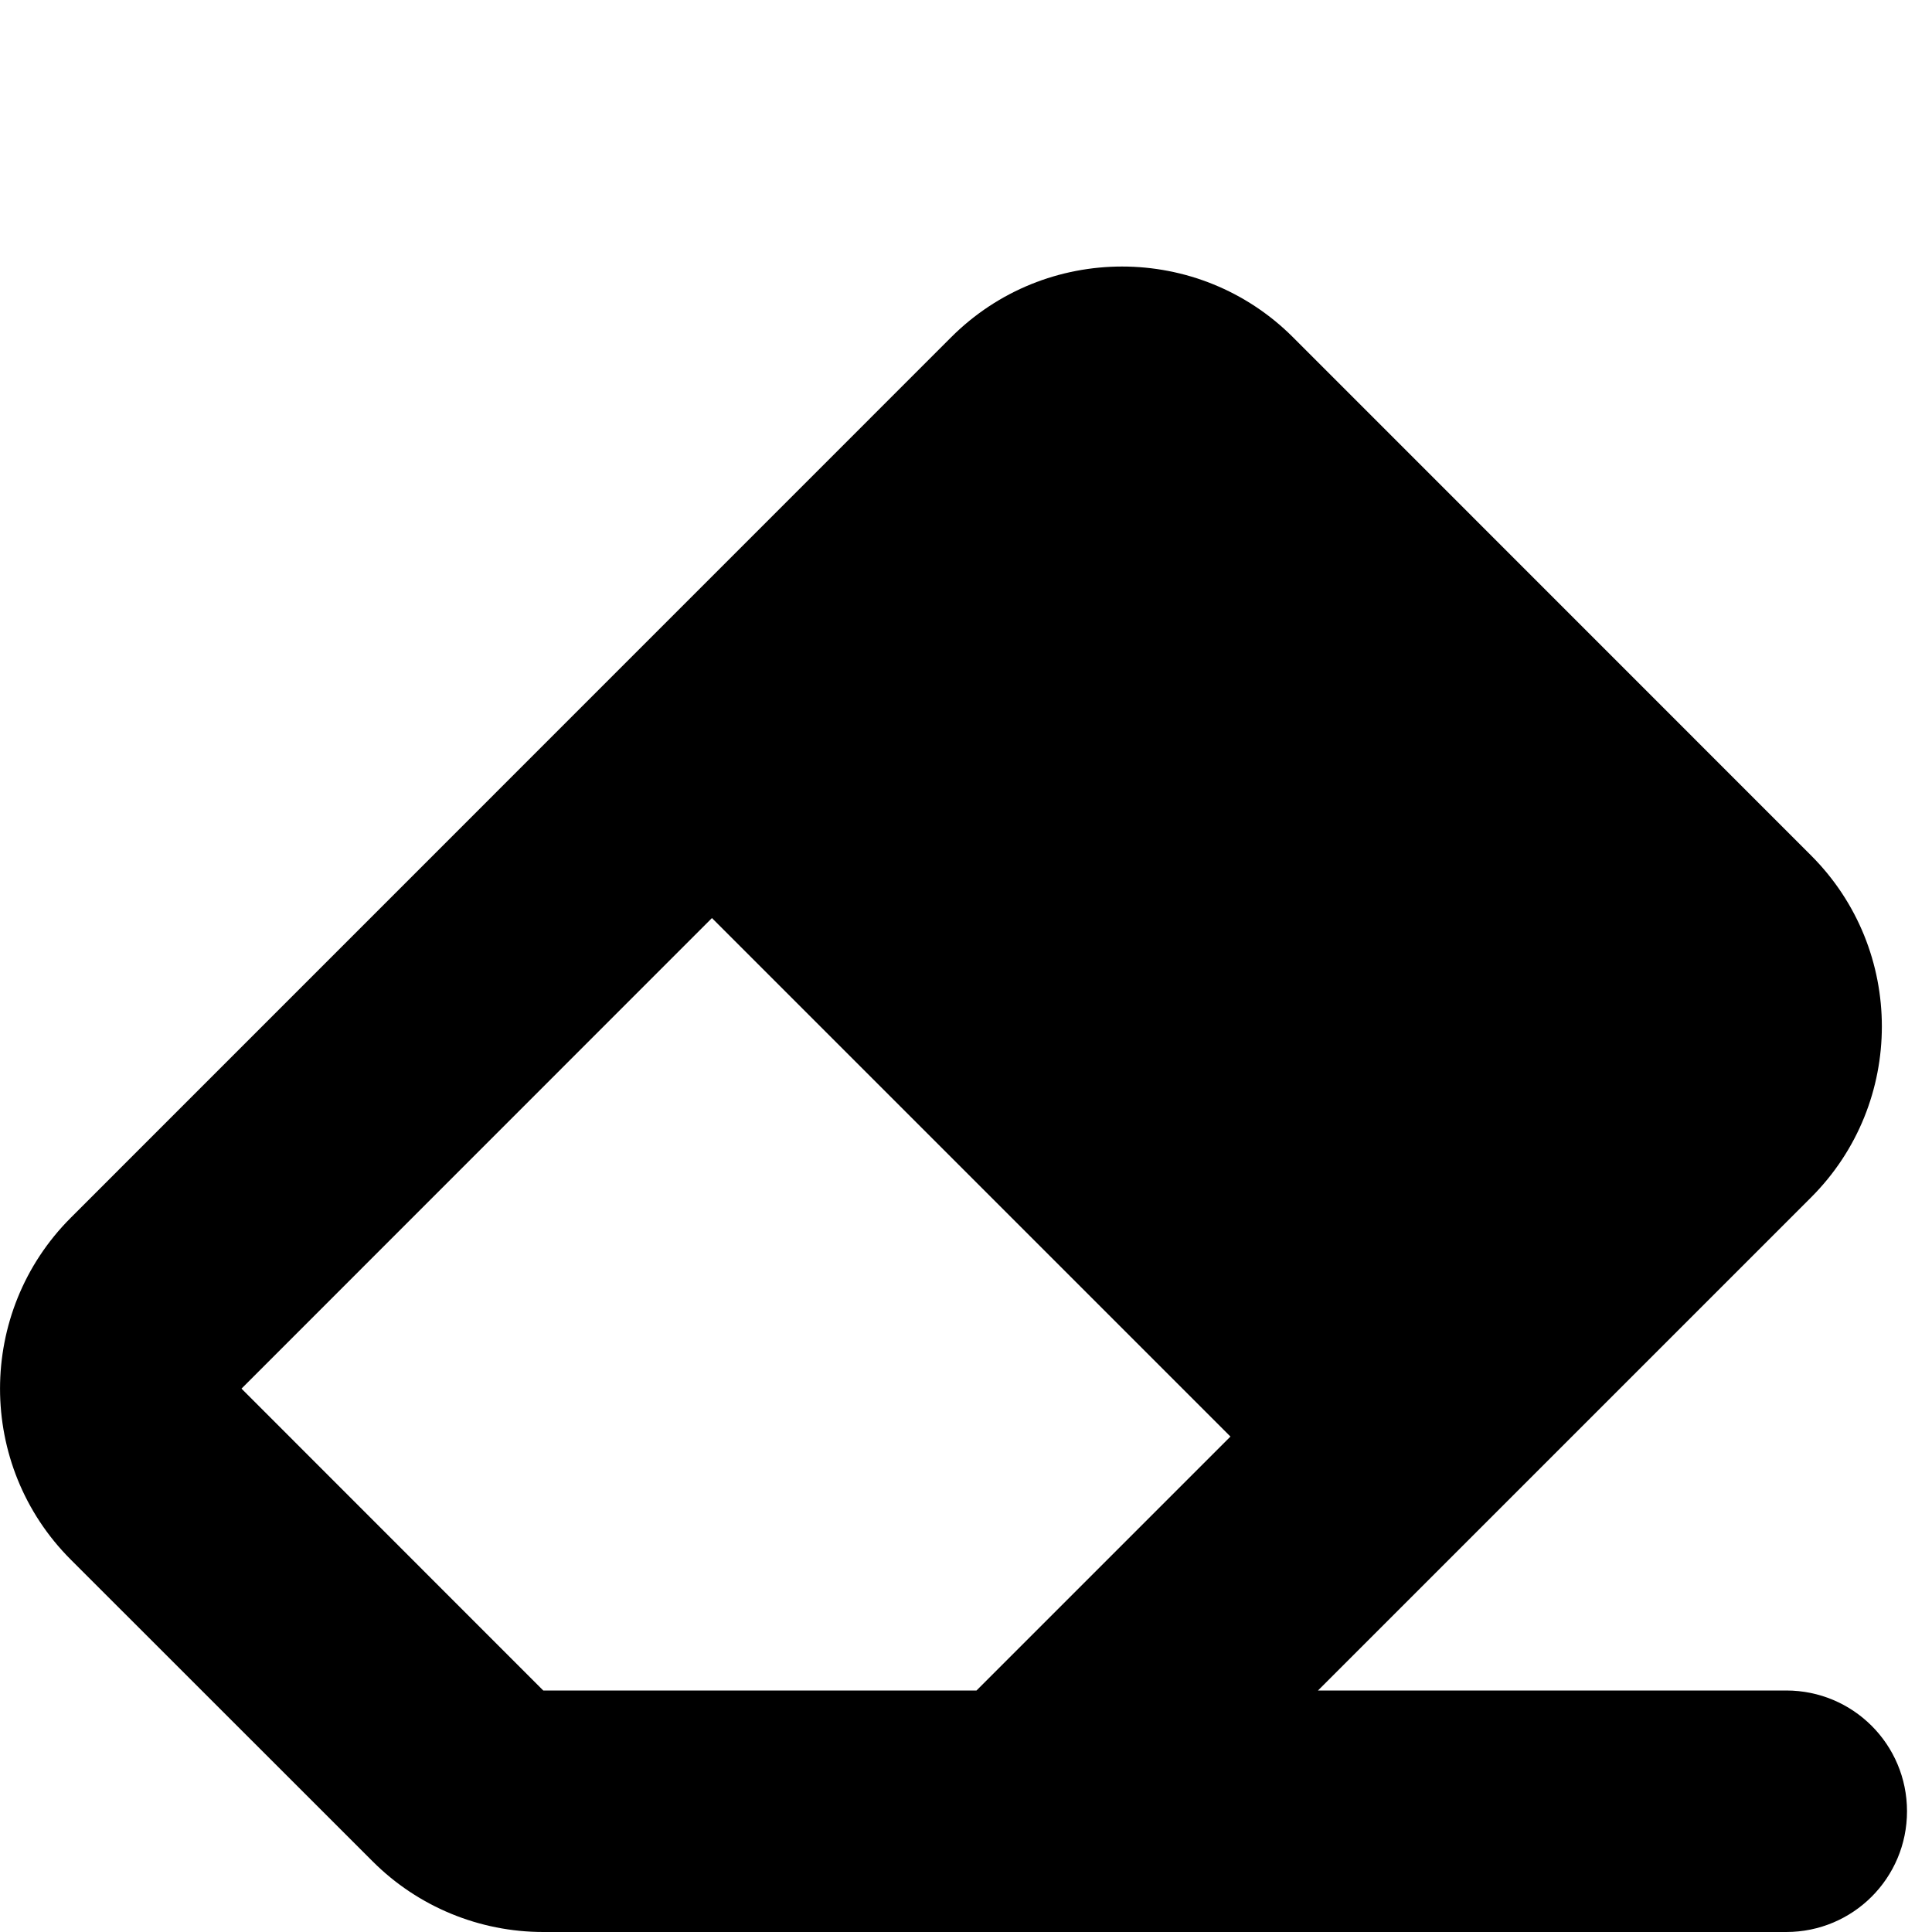<?xml version="1.0" encoding="UTF-8" standalone="no"?>
<svg
   xmlns:dc="http://purl.org/dc/elements/1.1/"
   xmlns:cc="http://creativecommons.org/ns#"
   xmlns:rdf="http://www.w3.org/1999/02/22-rdf-syntax-ns#"
   xmlns:svg="http://www.w3.org/2000/svg"
   xmlns="http://www.w3.org/2000/svg"
   xmlns:sodipodi="http://sodipodi.sourceforge.net/DTD/sodipodi-0.dtd"
   xmlns:inkscape="http://www.inkscape.org/namespaces/inkscape"
   viewBox="0 0 16 16"
   version="1.1"
   id="svg3832"
   sodipodi:docname="eraser-solid.svg"
   width="16"
   height="16"
   inkscape:version="0.92.5 (2060ec1f9f, 2020-04-08)">
  <defs
     id="defs3836" />
  <sodipodi:namedview
     pagecolor="#ffffff"
     bordercolor="#666666"
     borderopacity="1"
     objecttolerance="10"
     gridtolerance="10"
     guidetolerance="10"
     inkscape:pageopacity="0"
     inkscape:pageshadow="2"
     inkscape:window-width="1920"
     inkscape:window-height="904"
     id="namedview3834"
     showgrid="false"
     inkscape:zoom="10.429825"
     inkscape:cx="-5.1178468"
     inkscape:cy="10.746135"
     inkscape:window-x="0"
     inkscape:window-y="0"
     inkscape:window-maximized="1"
     inkscape:current-layer="svg3832" />
  <!--! Font Awesome Pro 6.1.1 by @fontawesome - https://fontawesome.com License - https://fontawesome.com/license (Commercial License) Copyright 2022 Fonticons, Inc. -->
  <path
     d="m 14.793,14 c 0.553,0 1,0.447 1,1 C 15.793,15.553 15.346,16 14.793,16 H 4.499 C 3.971,16 3.462,15.791 3.087,15.416 L 0.586,12.916 c -0.781,-0.781 -0.781,-2.05 0,-2.831 L 7.877,2.793 c 0.781,-0.781 2.05,-0.781 2.831,0 l 4.291,4.292 c 0.781,0.781 0.781,2.05 0,2.831 L 10.915,14 Z m -6.706,0 2.103,-2.103 -4.294,-4.294 -3.896,3.897 2.499,2.5 z"
     id="path3830"
     inkscape:connector-curvature="0"
     style="stroke-width:0.031" />
</svg>
